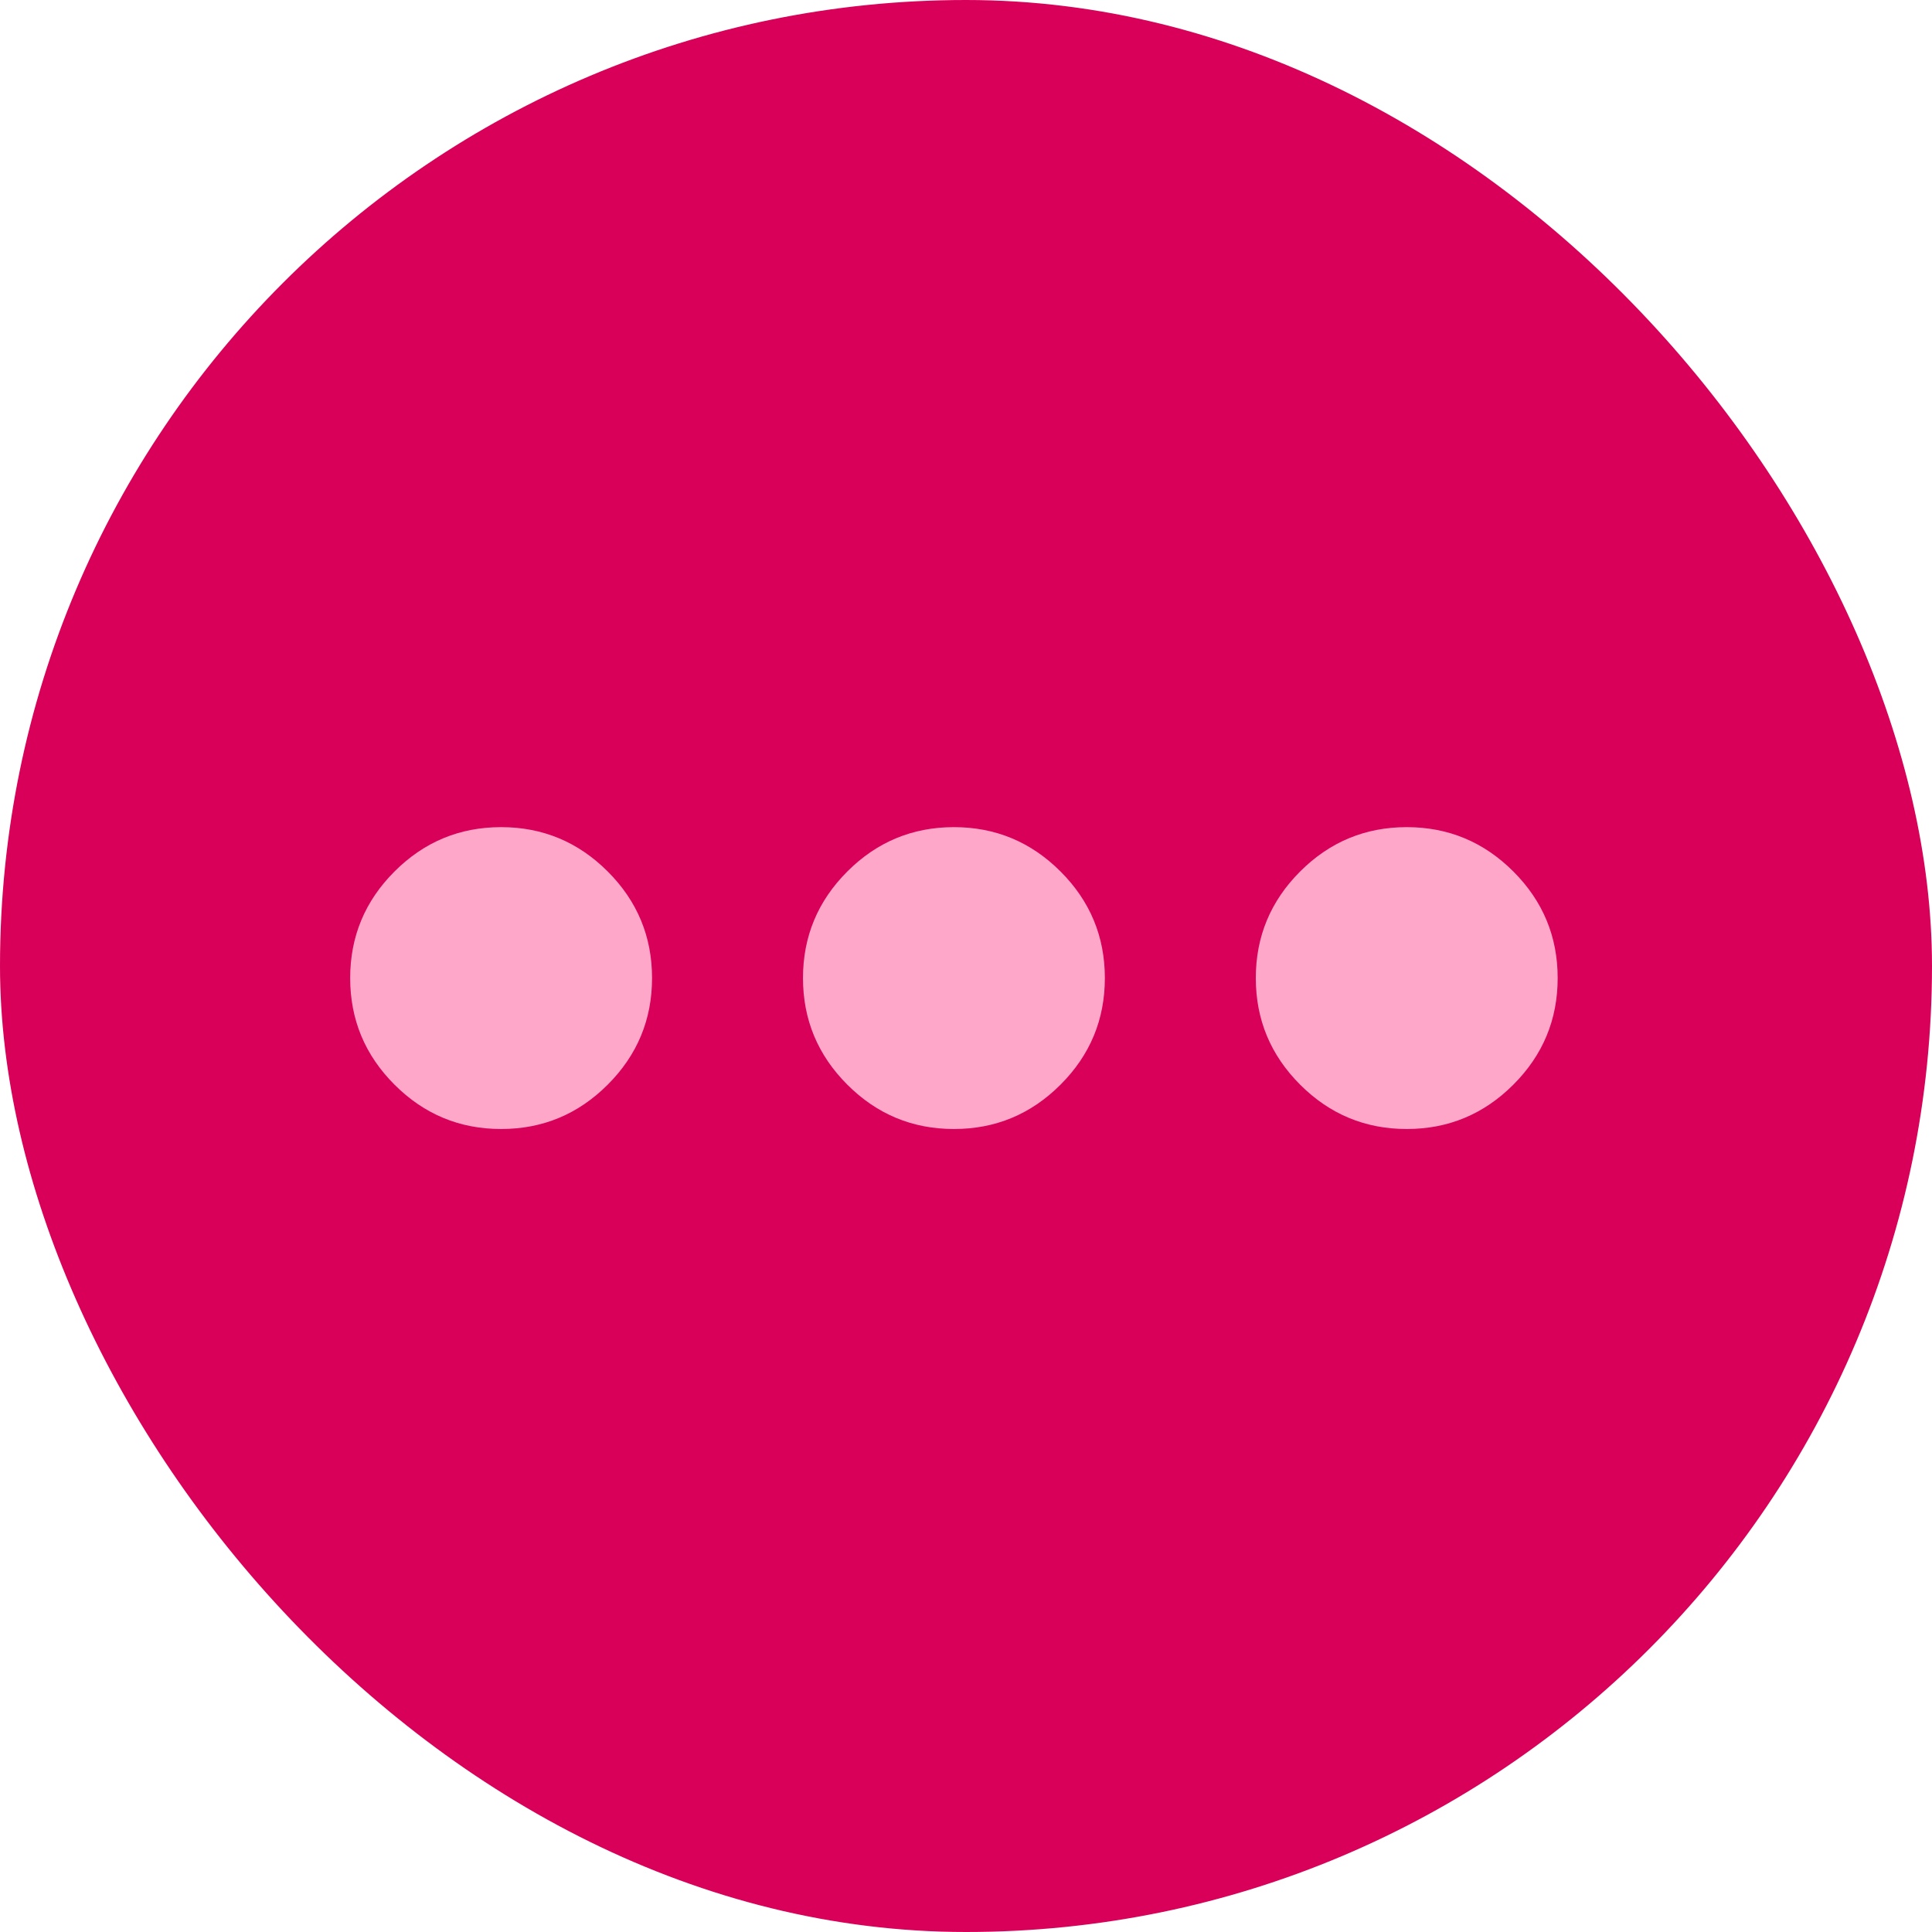 <svg width="80" height="80" viewBox="0 0 80 80" fill="none" xmlns="http://www.w3.org/2000/svg">
<rect width="80" height="80" rx="40" fill="#D80059"/>
<mask id="mask0_336_722" style="mask-type:alpha" maskUnits="userSpaceOnUse" x="2" y="3" width="75" height="75">
<rect x="2" y="3" width="75" height="75" fill="#D80059"/>
</mask>
<g mask="url(#mask0_336_722)">
<path d="M20.75 46.75C19.031 46.75 17.56 46.138 16.336 44.914C15.112 43.69 14.5 42.219 14.5 40.5C14.5 38.781 15.112 37.31 16.336 36.086C17.56 34.862 19.031 34.25 20.75 34.25C22.469 34.25 23.94 34.862 25.164 36.086C26.388 37.31 27 38.781 27 40.5C27 42.219 26.388 43.69 25.164 44.914C23.94 46.138 22.469 46.75 20.75 46.75ZM39.5 46.75C37.781 46.75 36.31 46.138 35.086 44.914C33.862 43.69 33.25 42.219 33.25 40.5C33.25 38.781 33.862 37.31 35.086 36.086C36.31 34.862 37.781 34.25 39.5 34.25C41.219 34.25 42.69 34.862 43.914 36.086C45.138 37.31 45.75 38.781 45.75 40.5C45.75 42.219 45.138 43.69 43.914 44.914C42.69 46.138 41.219 46.75 39.5 46.75ZM58.25 46.75C56.531 46.75 55.06 46.138 53.836 44.914C52.612 43.69 52 42.219 52 40.5C52 38.781 52.612 37.31 53.836 36.086C55.06 34.862 56.531 34.25 58.25 34.25C59.969 34.25 61.44 34.862 62.664 36.086C63.888 37.31 64.5 38.781 64.5 40.5C64.5 42.219 63.888 43.69 62.664 44.914C61.44 46.138 59.969 46.75 58.25 46.75Z" fill="#FFA7C9"/>
</g>
</svg>
